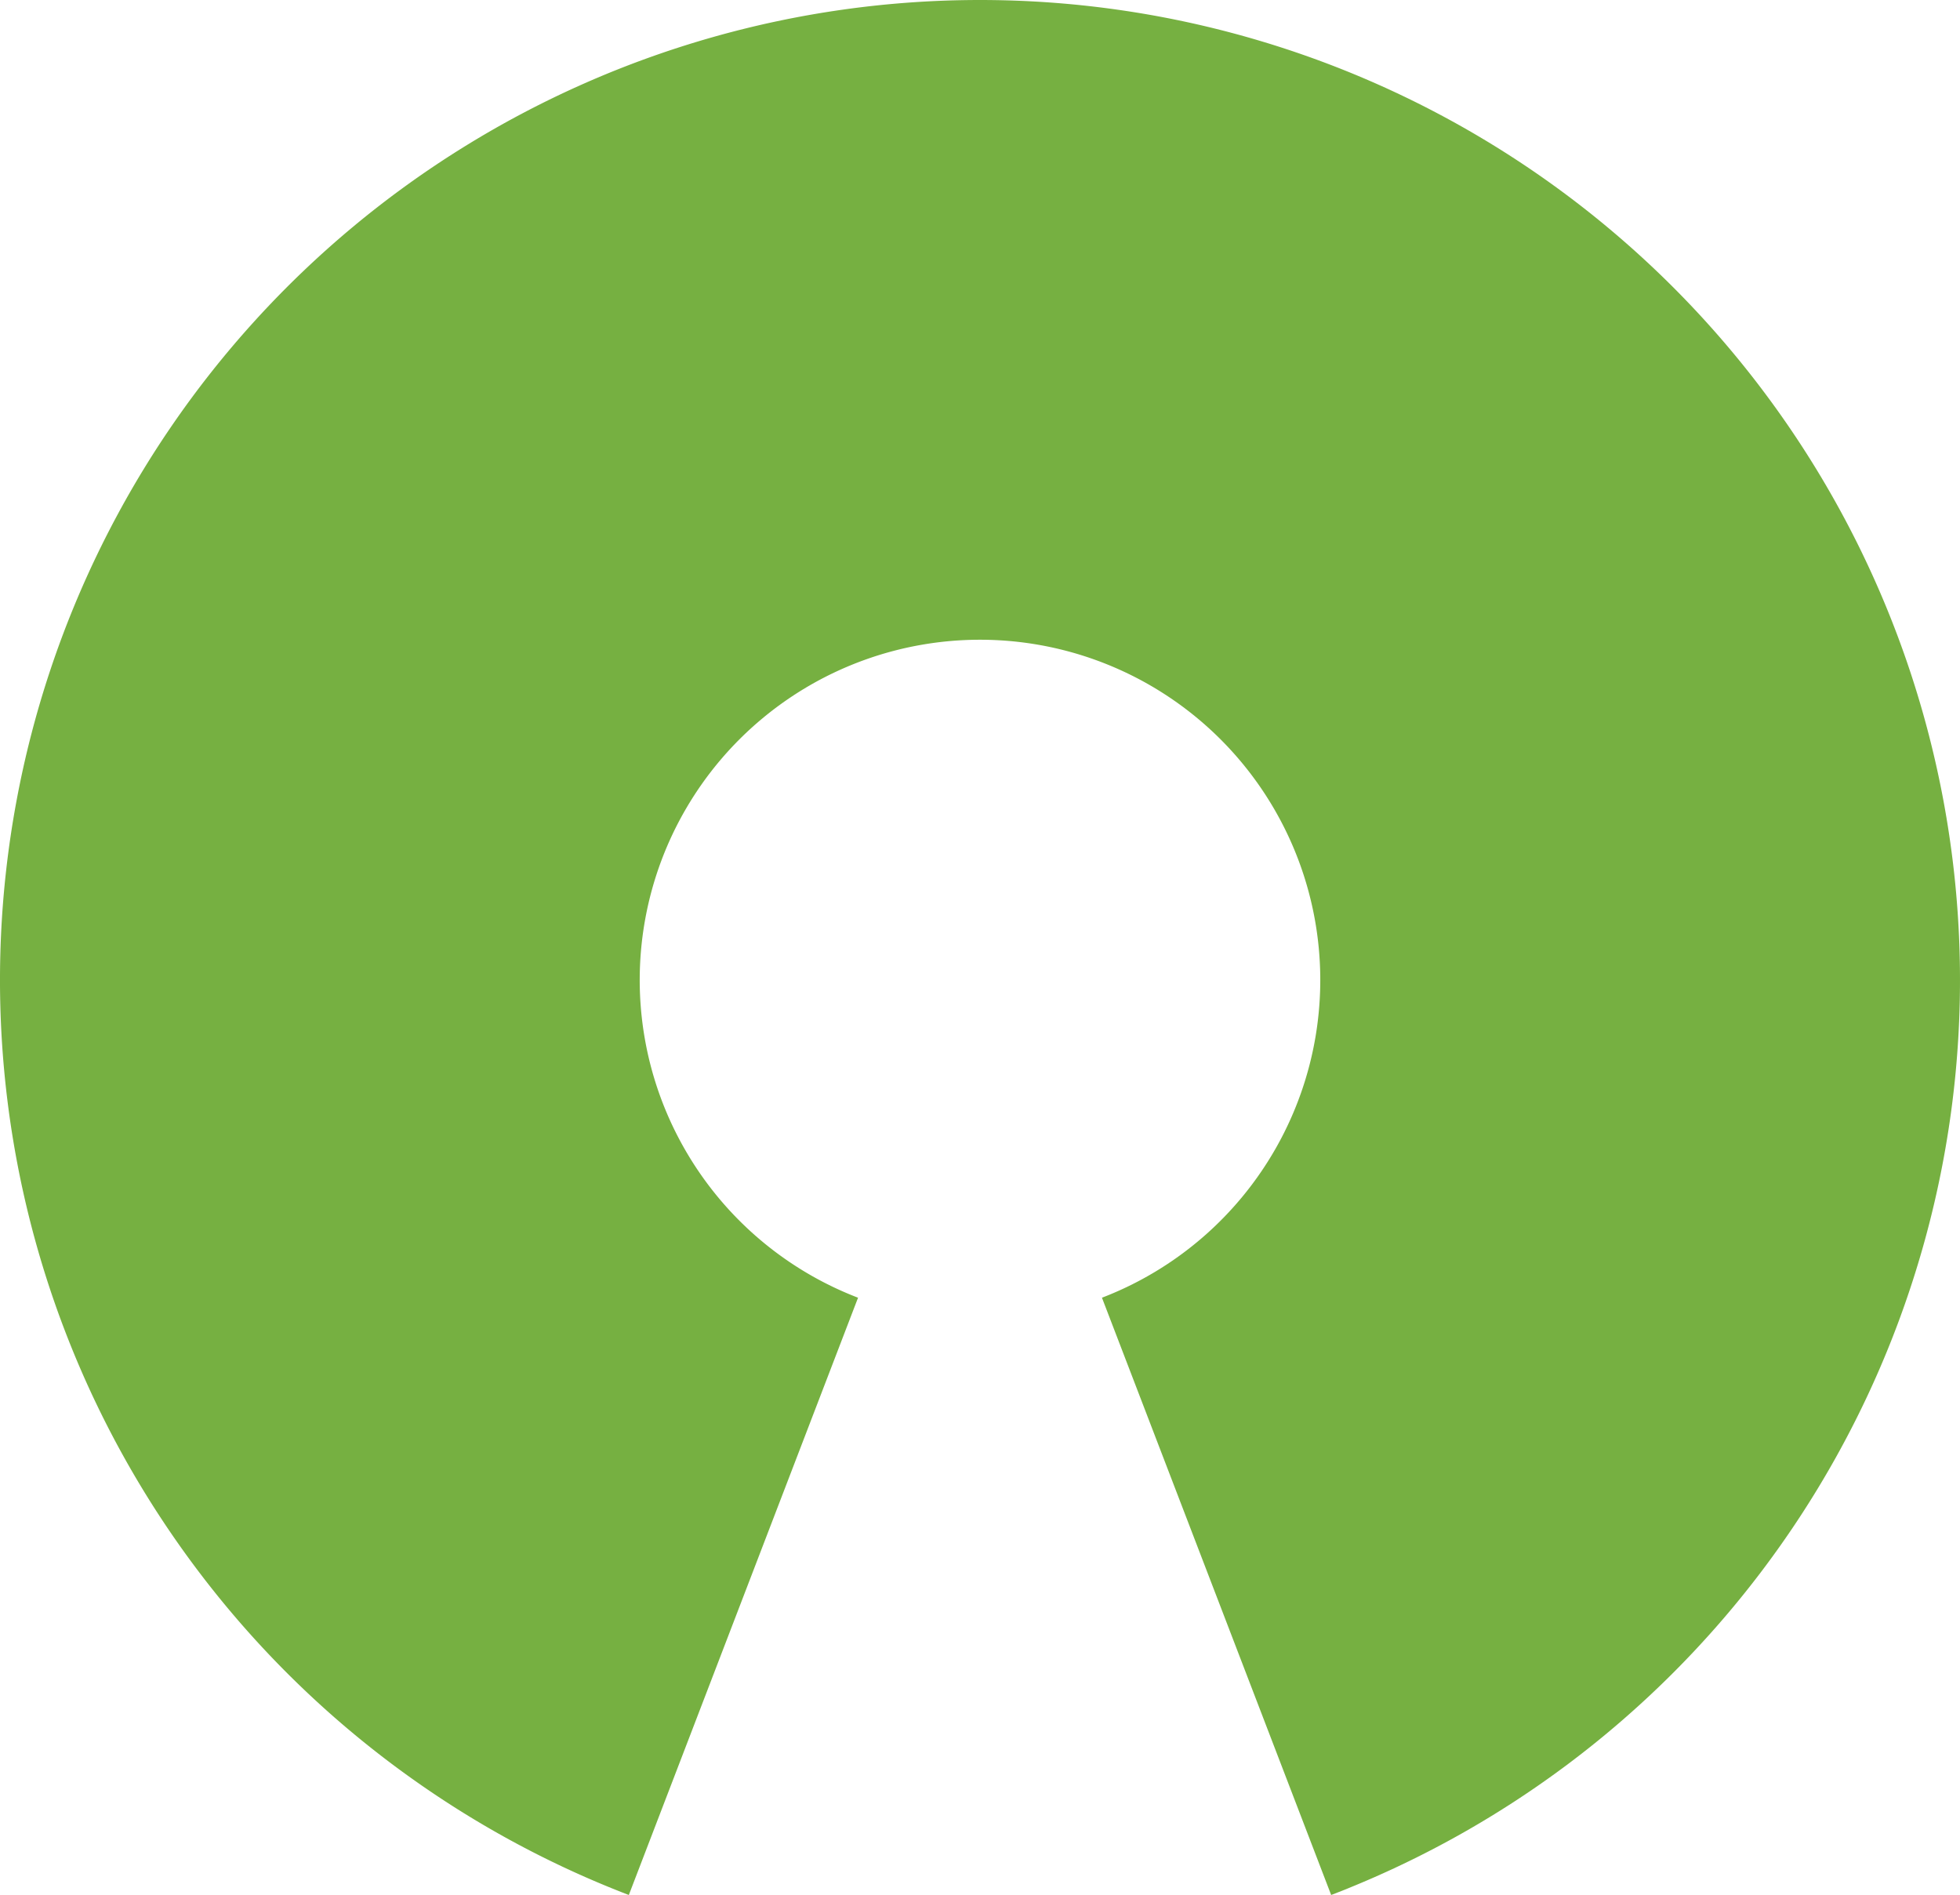 <svg xmlns="http://www.w3.org/2000/svg" width="559.376" height="540.803"><path d="M314.493 370.348a97.114 97.114 0 10-69.61 0l-65.417 170.455a279.688 279.688 0 11200.443 0z" text-anchor="middle" fill="#76b041"/></svg>
